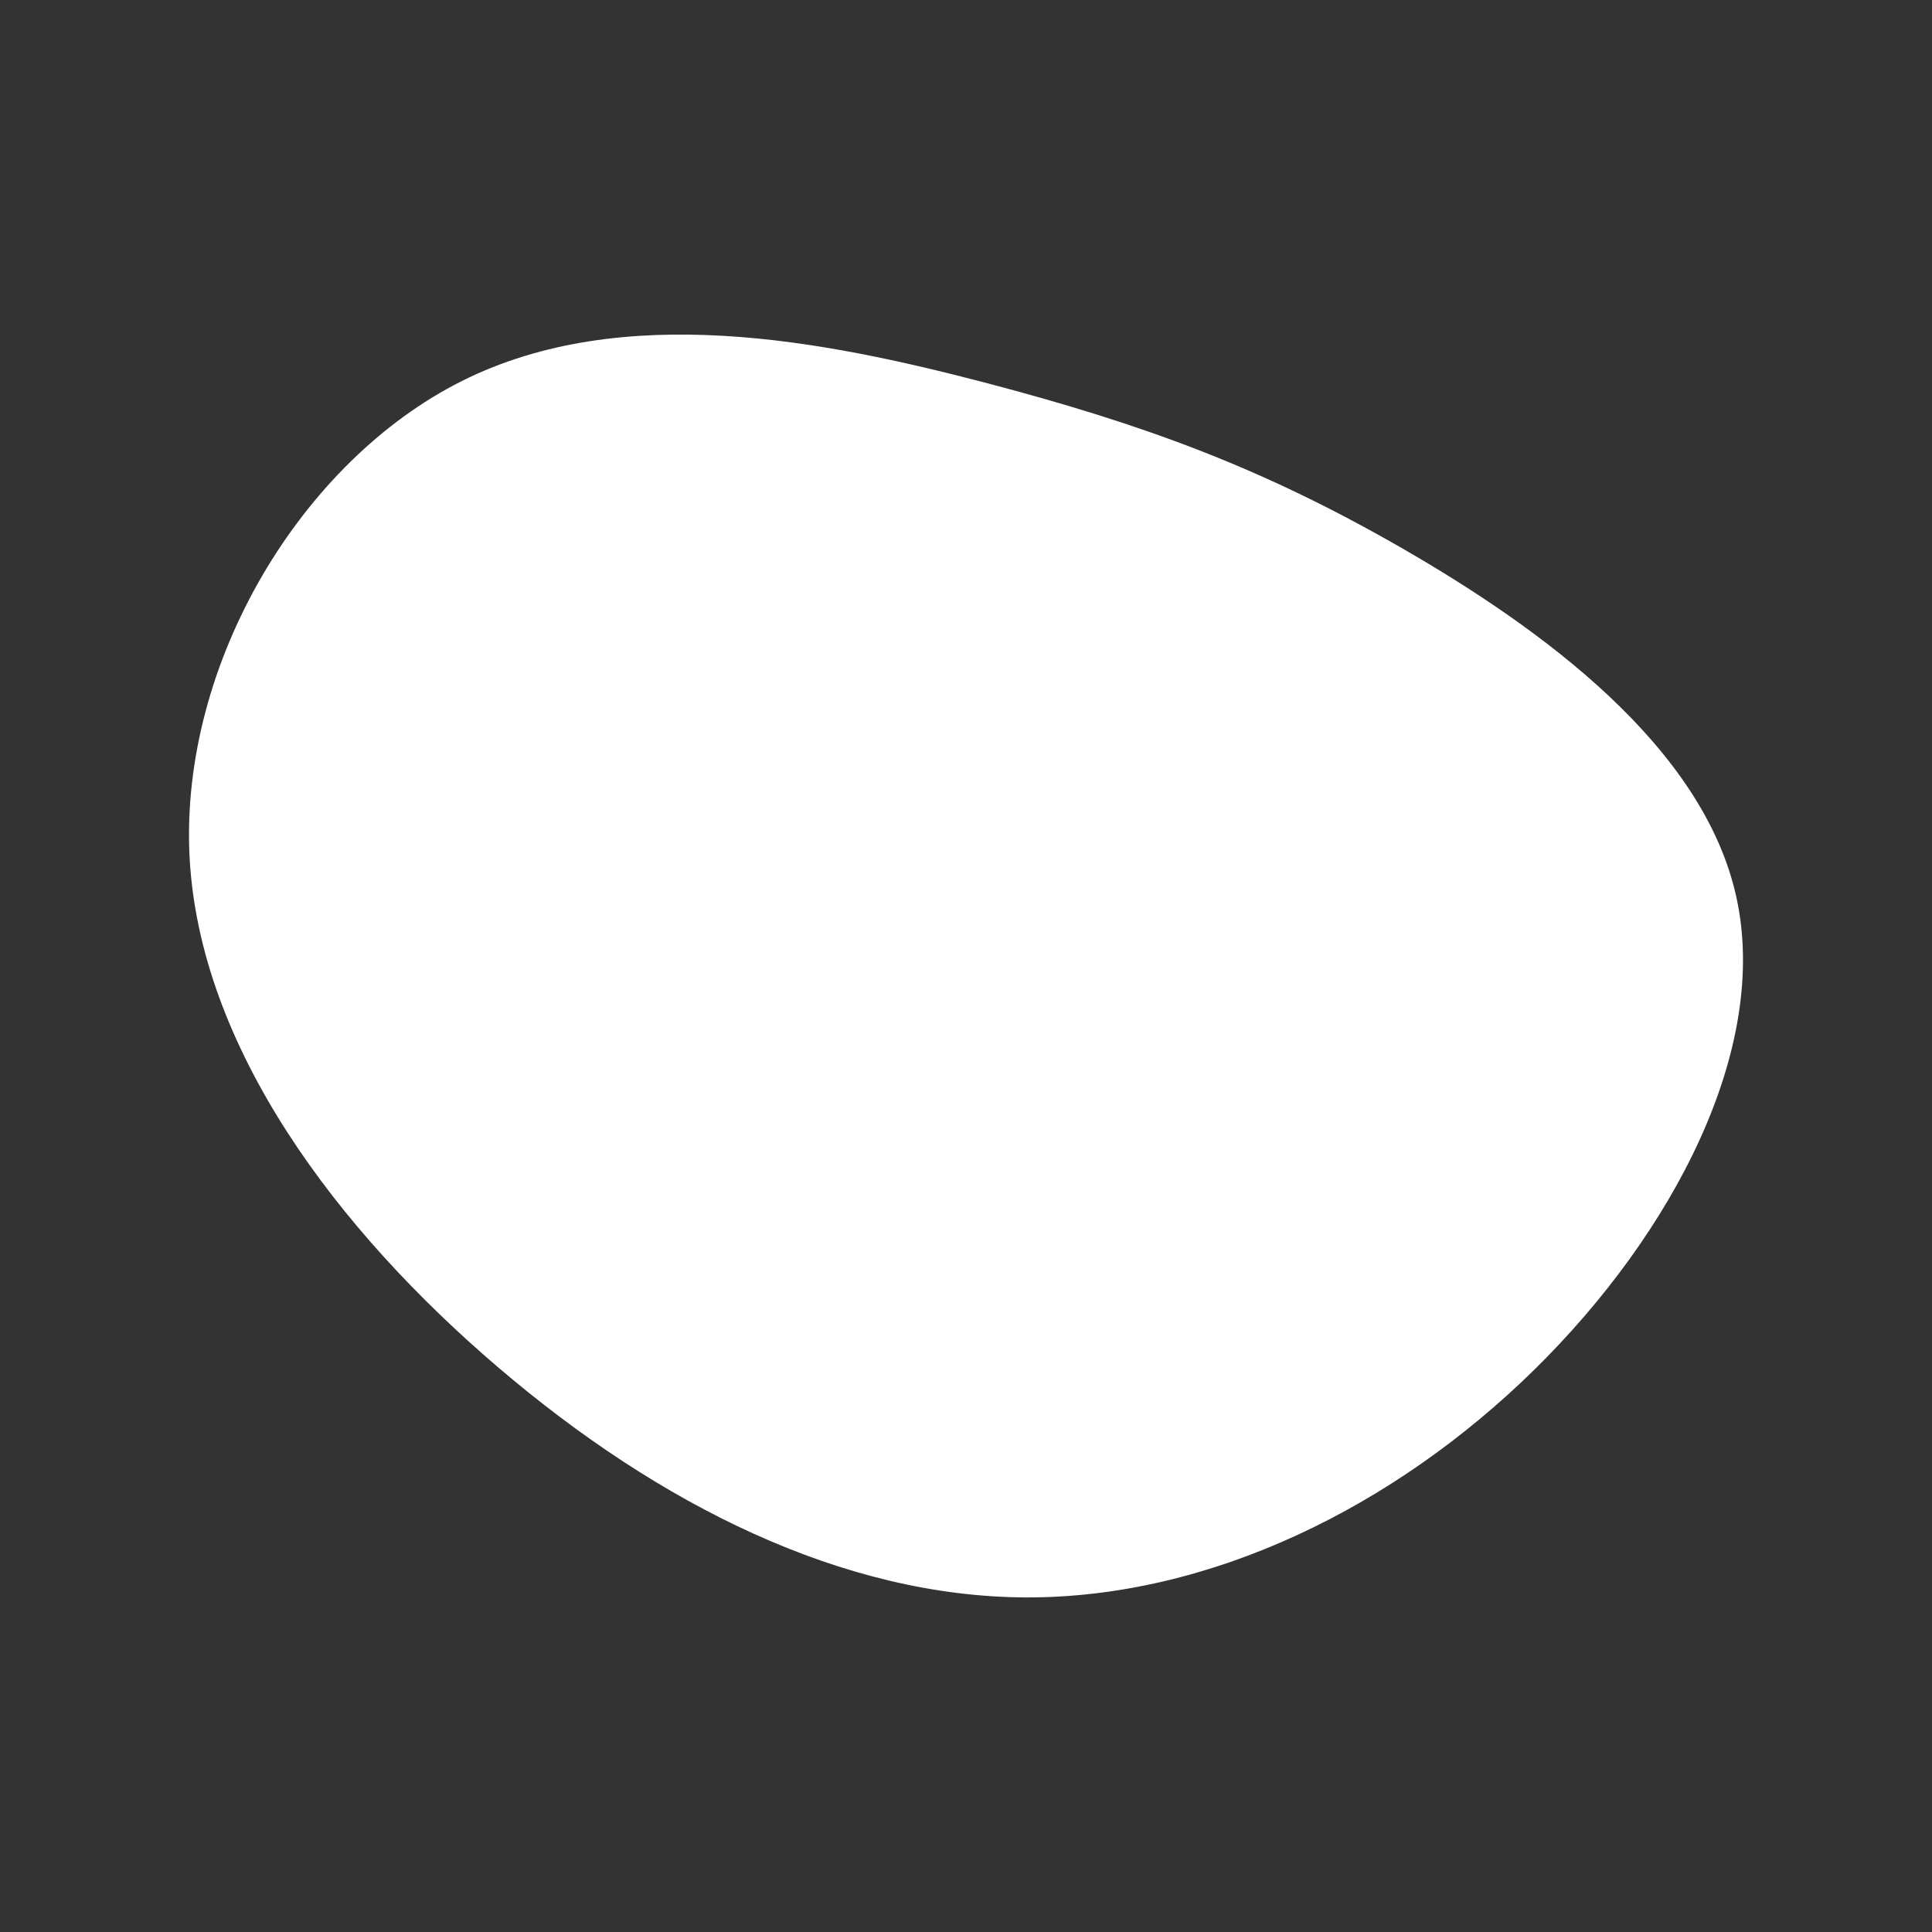 <svg id="visual" viewBox="0 0 900 900" width="900" height="900" xmlns="http://www.w3.org/2000/svg" xmlns:xlink="http://www.w3.org/1999/xlink" version="1.1"><rect x="0" y="0" width="900" height="900" fill="#333333" stroke="none"/><g transform="translate(477.866 402.541)"><path d="M175 -147.3C240.2 -109.8 315.6 -54.9 331 15.4C346.5 85.8 301.9 171.6 236.8 235.6C171.6 299.6 85.8 341.8 0.2 341.6C-85.3 341.3 -170.6 298.6 -245.6 234.6C-320.6 170.6 -385.3 85.3 -389.6 -4.2C-393.8 -93.8 -337.6 -187.6 -262.6 -225.1C-187.6 -262.6 -93.8 -243.8 -19.4 -224.4C54.9 -204.9 109.8 -184.8 175 -147.3" fill="#ffffff"></path></g></svg>